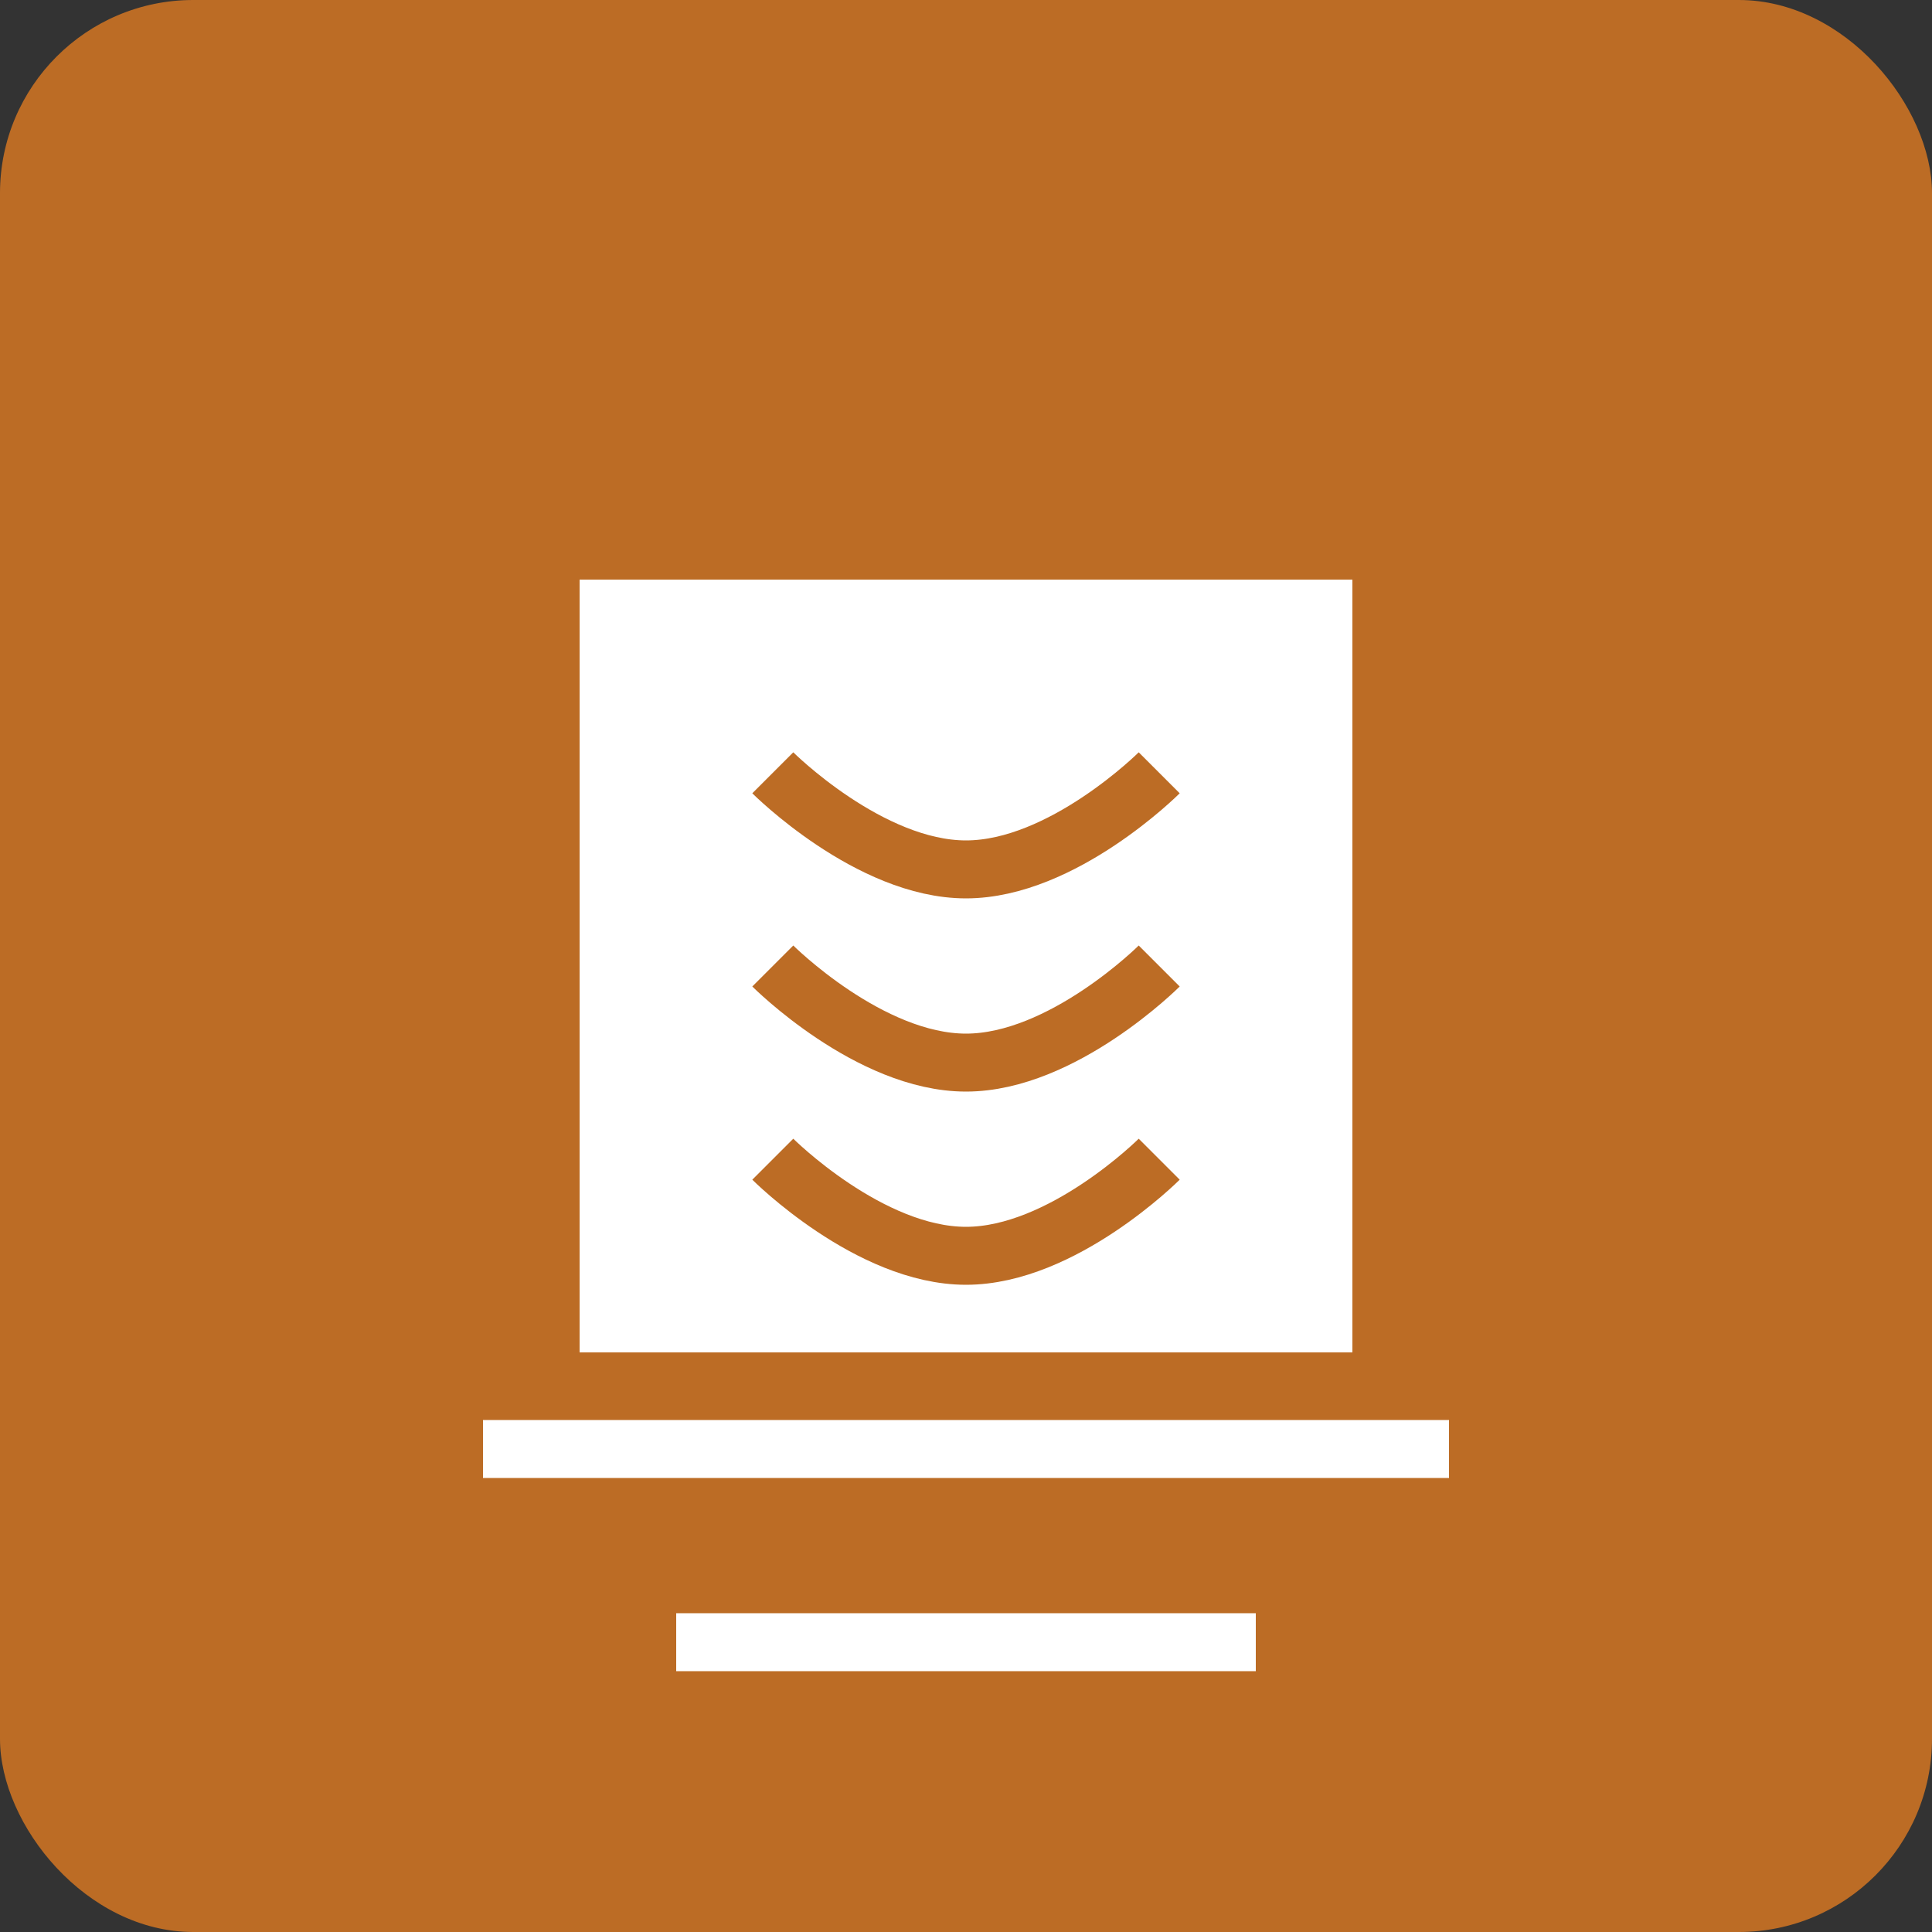 <?xml version="1.0" encoding="UTF-8"?>
<svg width="100" height="100" viewBox="0 0 100 100" fill="none" xmlns="http://www.w3.org/2000/svg">
  <rect x="0" y="0" width="100" height="100" fill="#333333" stroke="none"/>
  <rect width="100" height="100" rx="10" fill="#bc6c25"/>
  <path d="M30 30H70V70H30V30Z" fill="white"/>
  <path d="M40 40C40 40 45 45 50 45C55 45 60 40 60 40" stroke="#bc6c25" stroke-width="3"/>
  <path d="M40 50C40 50 45 55 50 55C55 55 60 50 60 50" stroke="#bc6c25" stroke-width="3"/>
  <path d="M40 60C40 60 45 65 50 65C55 65 60 60 60 60" stroke="#bc6c25" stroke-width="3"/>
  <path d="M25 75H75" stroke="white" stroke-width="3"/>
  <path d="M35 85H65" stroke="white" stroke-width="3"/>
</svg>
